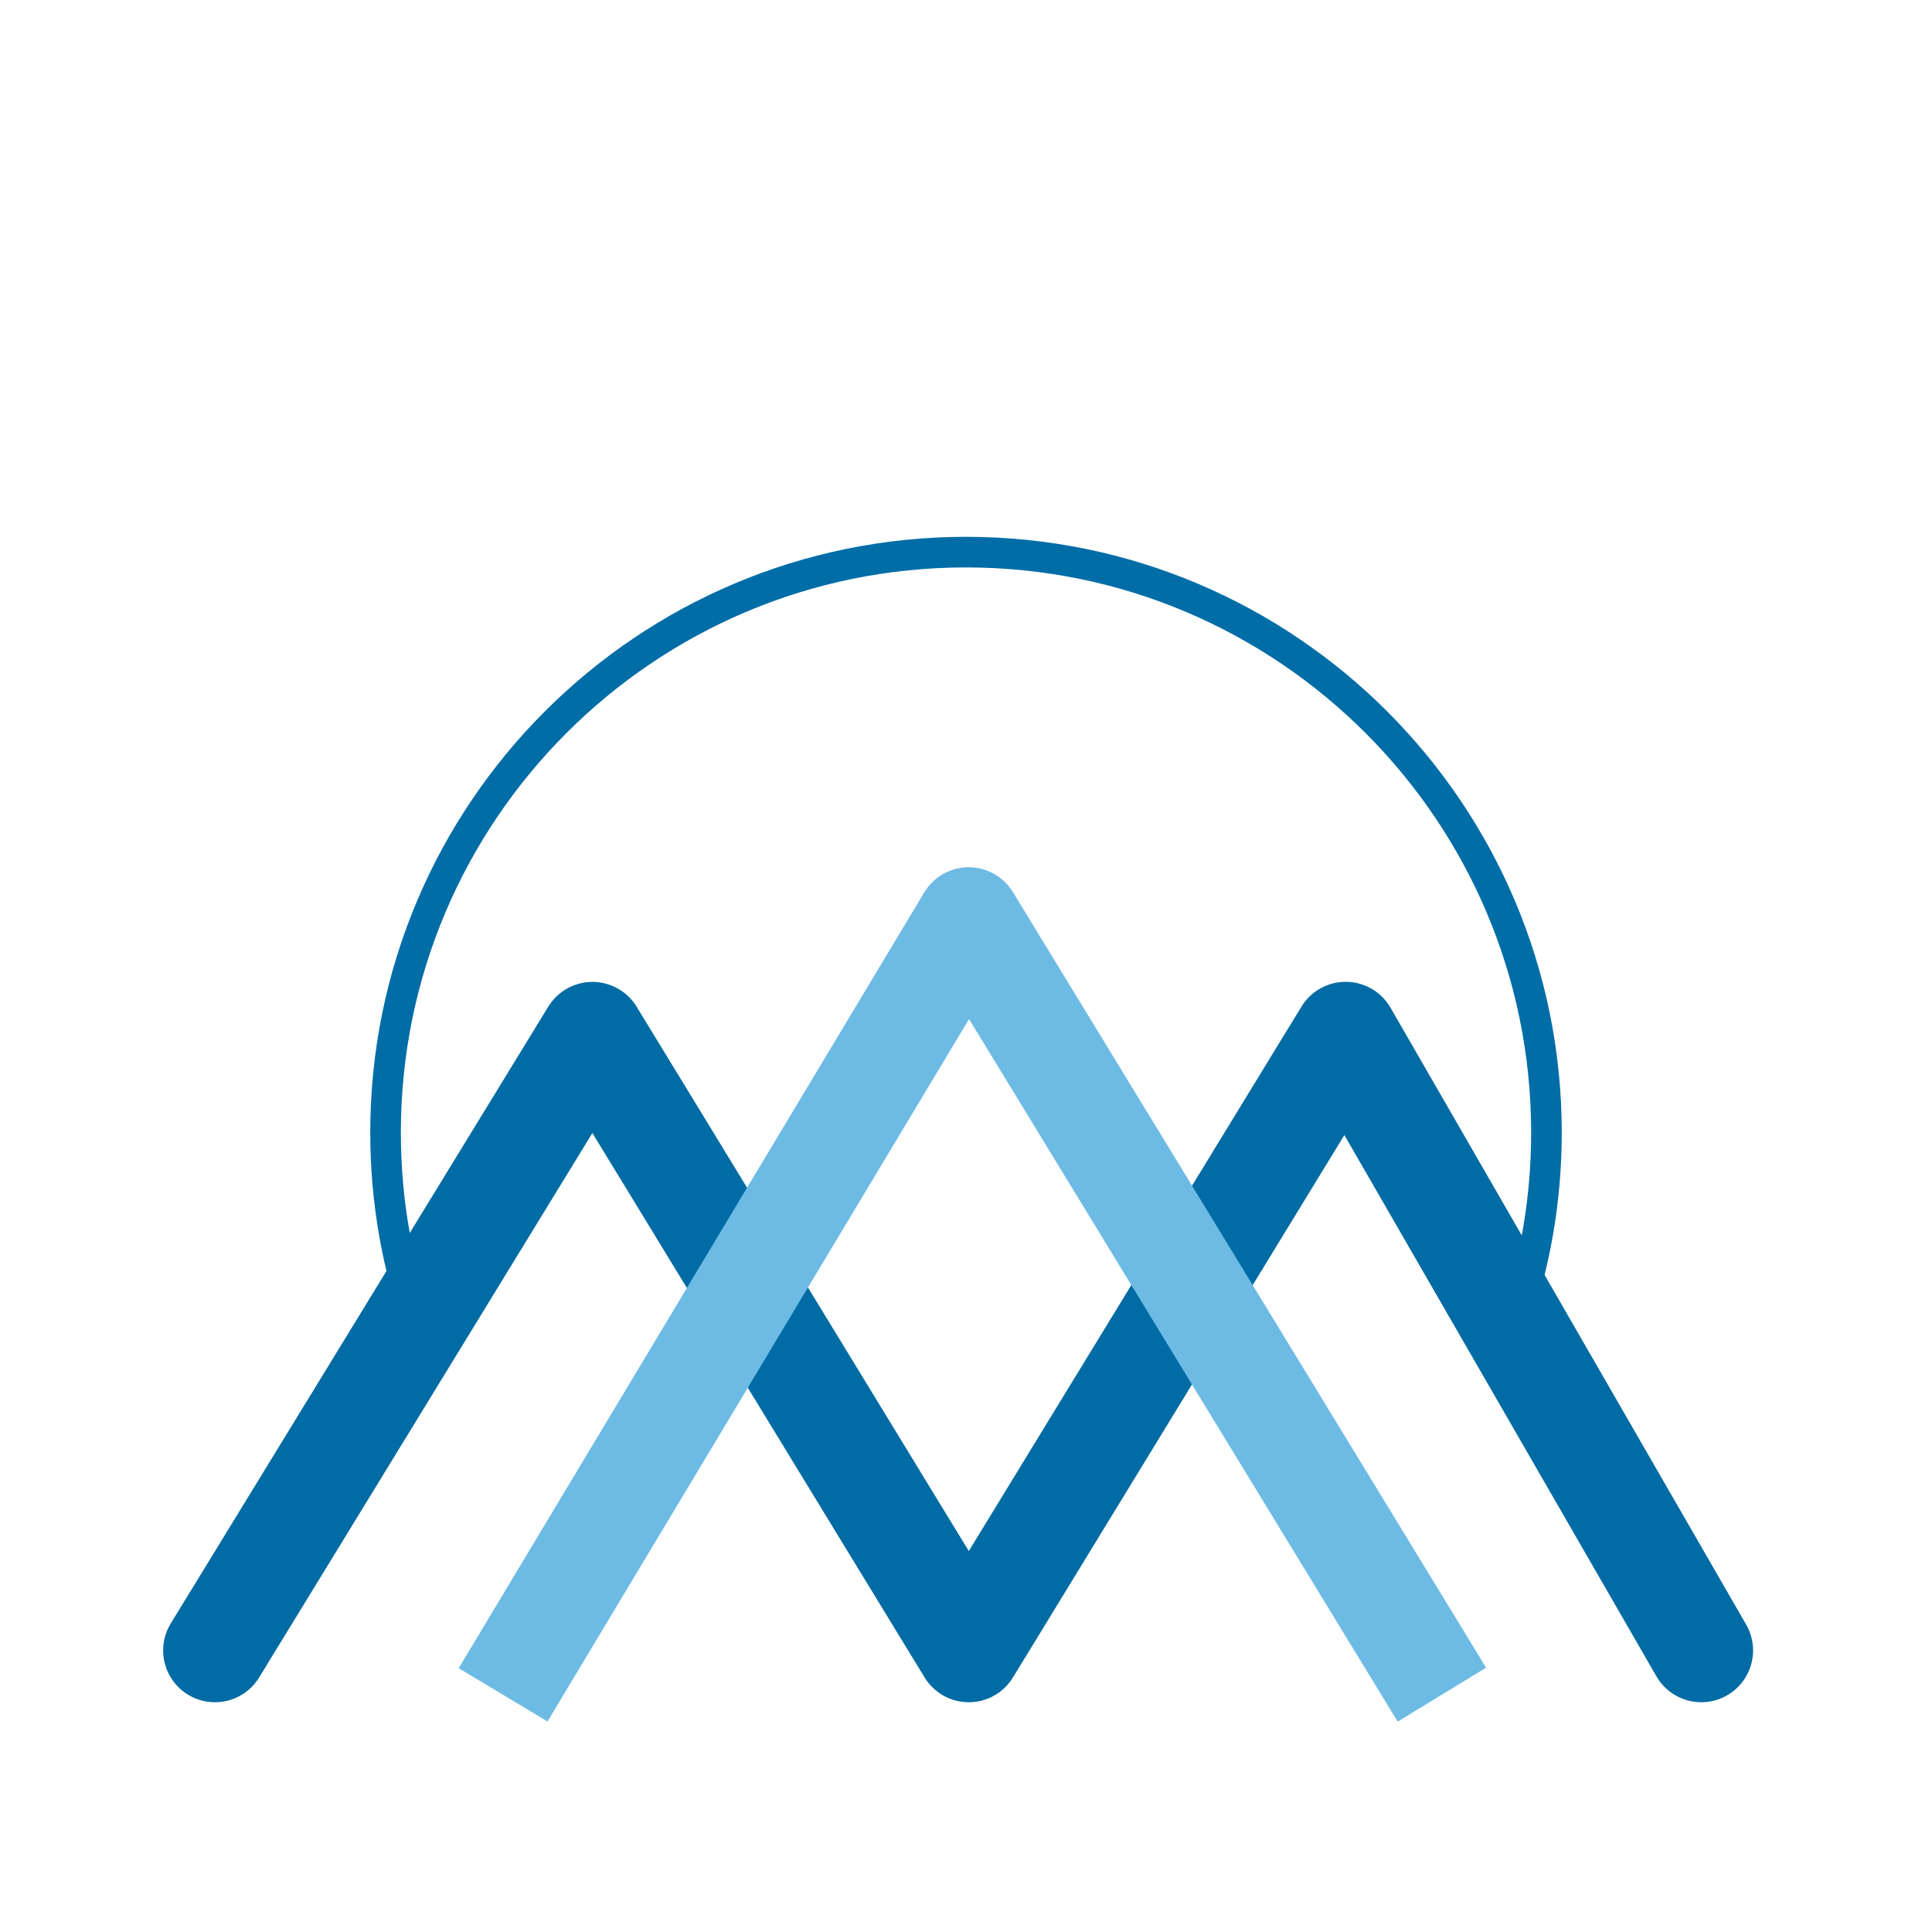 <?xml version="1.0" encoding="UTF-8" standalone="no"?><!DOCTYPE svg PUBLIC "-//W3C//DTD SVG 1.1//EN" "http://www.w3.org/Graphics/SVG/1.1/DTD/svg11.dtd"><svg width="100%" height="100%" viewBox="0 0 512 512" version="1.1" xmlns="http://www.w3.org/2000/svg" xmlns:xlink="http://www.w3.org/1999/xlink" xml:space="preserve" xmlns:serif="http://www.serif.com/" style="fill-rule:evenodd;clip-rule:evenodd;stroke-linecap:round;stroke-linejoin:round;stroke-miterlimit:1.5;"><path d="M111.246,352.267c-5.871,-16.281 -9.07,-33.831 -9.07,-52.124c0,-84.898 68.926,-153.824 153.824,-153.824c84.898,0 153.824,68.926 153.824,153.824c-0,17.771 -3.02,34.841 -8.574,50.728" style="fill:none;stroke:#006da7;stroke-width:8.11px;"/><path d="M56.965,437.383l100.038,-163.44l99.732,163.44l99.878,-163.467l94.242,163.467" style="fill:none;stroke:#006ba4;stroke-width:27.45px;stroke-linejoin:miter;"/><path d="M140.388,437.383l116.323,-193.832l118.255,193.832" style="fill:none;stroke:#6dbbe5;stroke-width:27.45px;stroke-linecap:square;stroke-linejoin:miter;stroke-miterlimit:1;"/></svg>